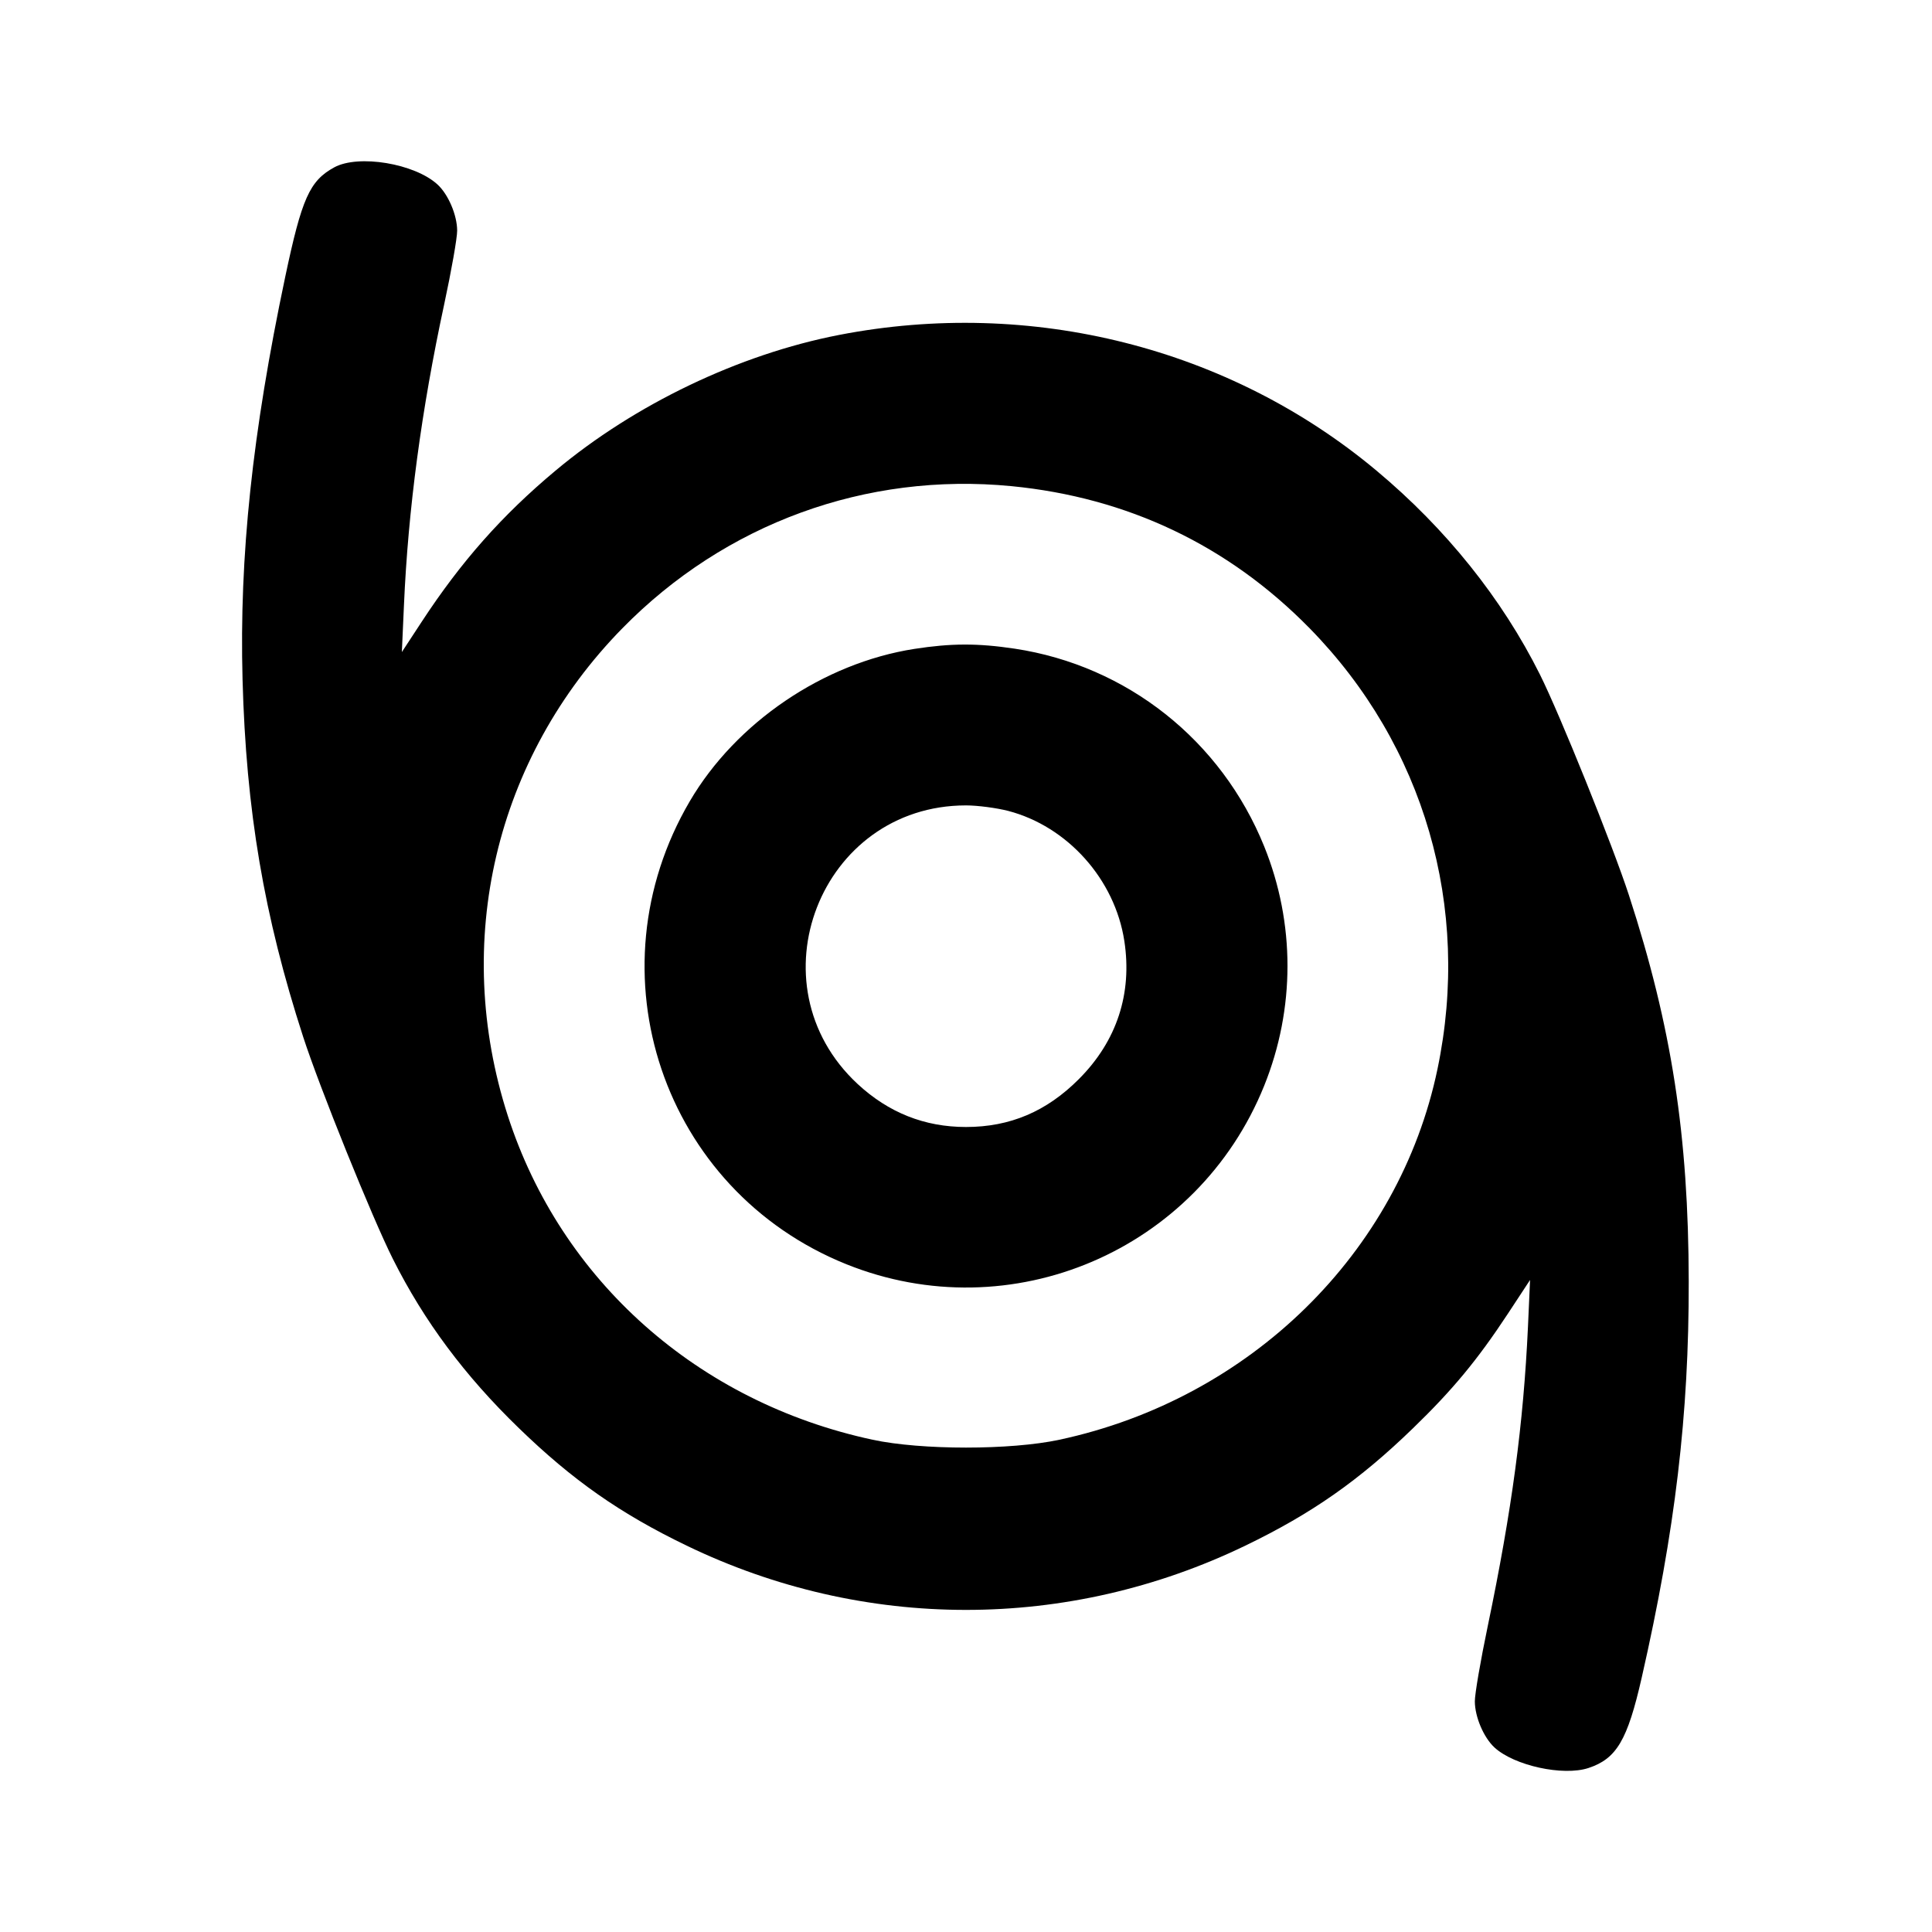 <svg xmlns="http://www.w3.org/2000/svg" width="24" height="24" viewBox="0 0 24 24" fill="none" stroke="currentColor" stroke-width="2" stroke-linecap="round" stroke-linejoin="round" class="icon icon-tabler icons-tabler-outline icon-tabler-storm"><path d="M4.152 2.079 C 3.846 2.246,3.749 2.464,3.543 3.440 C 3.134 5.380,2.972 6.909,3.013 8.440 C 3.057 10.069,3.278 11.374,3.766 12.880 C 3.968 13.504,4.626 15.134,4.881 15.640 C 5.268 16.412,5.775 17.092,6.446 17.741 C 7.114 18.389,7.706 18.803,8.529 19.200 C 10.733 20.265,13.267 20.265,15.471 19.200 C 16.294 18.803,16.886 18.389,17.554 17.741 C 18.044 17.267,18.353 16.894,18.731 16.320 L 19.007 15.900 18.981 16.480 C 18.925 17.688,18.781 18.762,18.482 20.197 C 18.393 20.623,18.320 21.045,18.321 21.136 C 18.322 21.329,18.431 21.584,18.565 21.708 C 18.811 21.934,19.417 22.066,19.732 21.963 C 20.082 21.847,20.217 21.618,20.394 20.840 C 20.810 19.012,20.981 17.571,20.978 15.920 C 20.975 14.102,20.766 12.751,20.235 11.120 C 20.036 10.509,19.376 8.872,19.130 8.380 C 18.659 7.437,17.963 6.568,17.100 5.847 C 15.272 4.318,12.811 3.697,10.422 4.161 C 9.181 4.402,7.886 5.022,6.900 5.847 C 6.237 6.401,5.729 6.975,5.239 7.723 L 4.992 8.100 5.018 7.520 C 5.070 6.327,5.235 5.093,5.518 3.780 C 5.607 3.366,5.680 2.954,5.679 2.864 C 5.678 2.671,5.569 2.415,5.435 2.292 C 5.151 2.031,4.453 1.915,4.152 2.079 M12.564 6.039 C 14.009 6.180,15.260 6.776,16.269 7.805 C 17.693 9.258,18.277 11.270,17.857 13.280 C 17.380 15.563,15.530 17.377,13.160 17.885 C 12.554 18.015,11.446 18.015,10.840 17.885 C 8.670 17.419,6.969 15.908,6.308 13.860 C 5.613 11.704,6.150 9.418,7.731 7.805 C 9.008 6.503,10.757 5.864,12.564 6.039 M11.358 8.061 C 10.230 8.237,9.143 8.974,8.569 9.953 C 7.320 12.083,8.233 14.785,10.512 15.704 C 12.558 16.528,14.877 15.538,15.704 13.488 C 16.090 12.530,16.090 11.469,15.705 10.516 C 15.172 9.197,14.001 8.269,12.605 8.058 C 12.144 7.989,11.816 7.990,11.358 8.061 M12.523 10.073 C 13.262 10.266,13.850 10.924,13.967 11.690 C 14.067 12.343,13.873 12.933,13.403 13.404 C 13.002 13.807,12.547 14.000,12.000 14.000 C 11.485 14.000,11.038 13.822,10.653 13.465 C 9.323 12.229,10.189 10.005,12.000 10.005 C 12.143 10.005,12.378 10.036,12.523 10.073 " stroke="none" fill="black" fill-rule="evenodd"></path></svg>